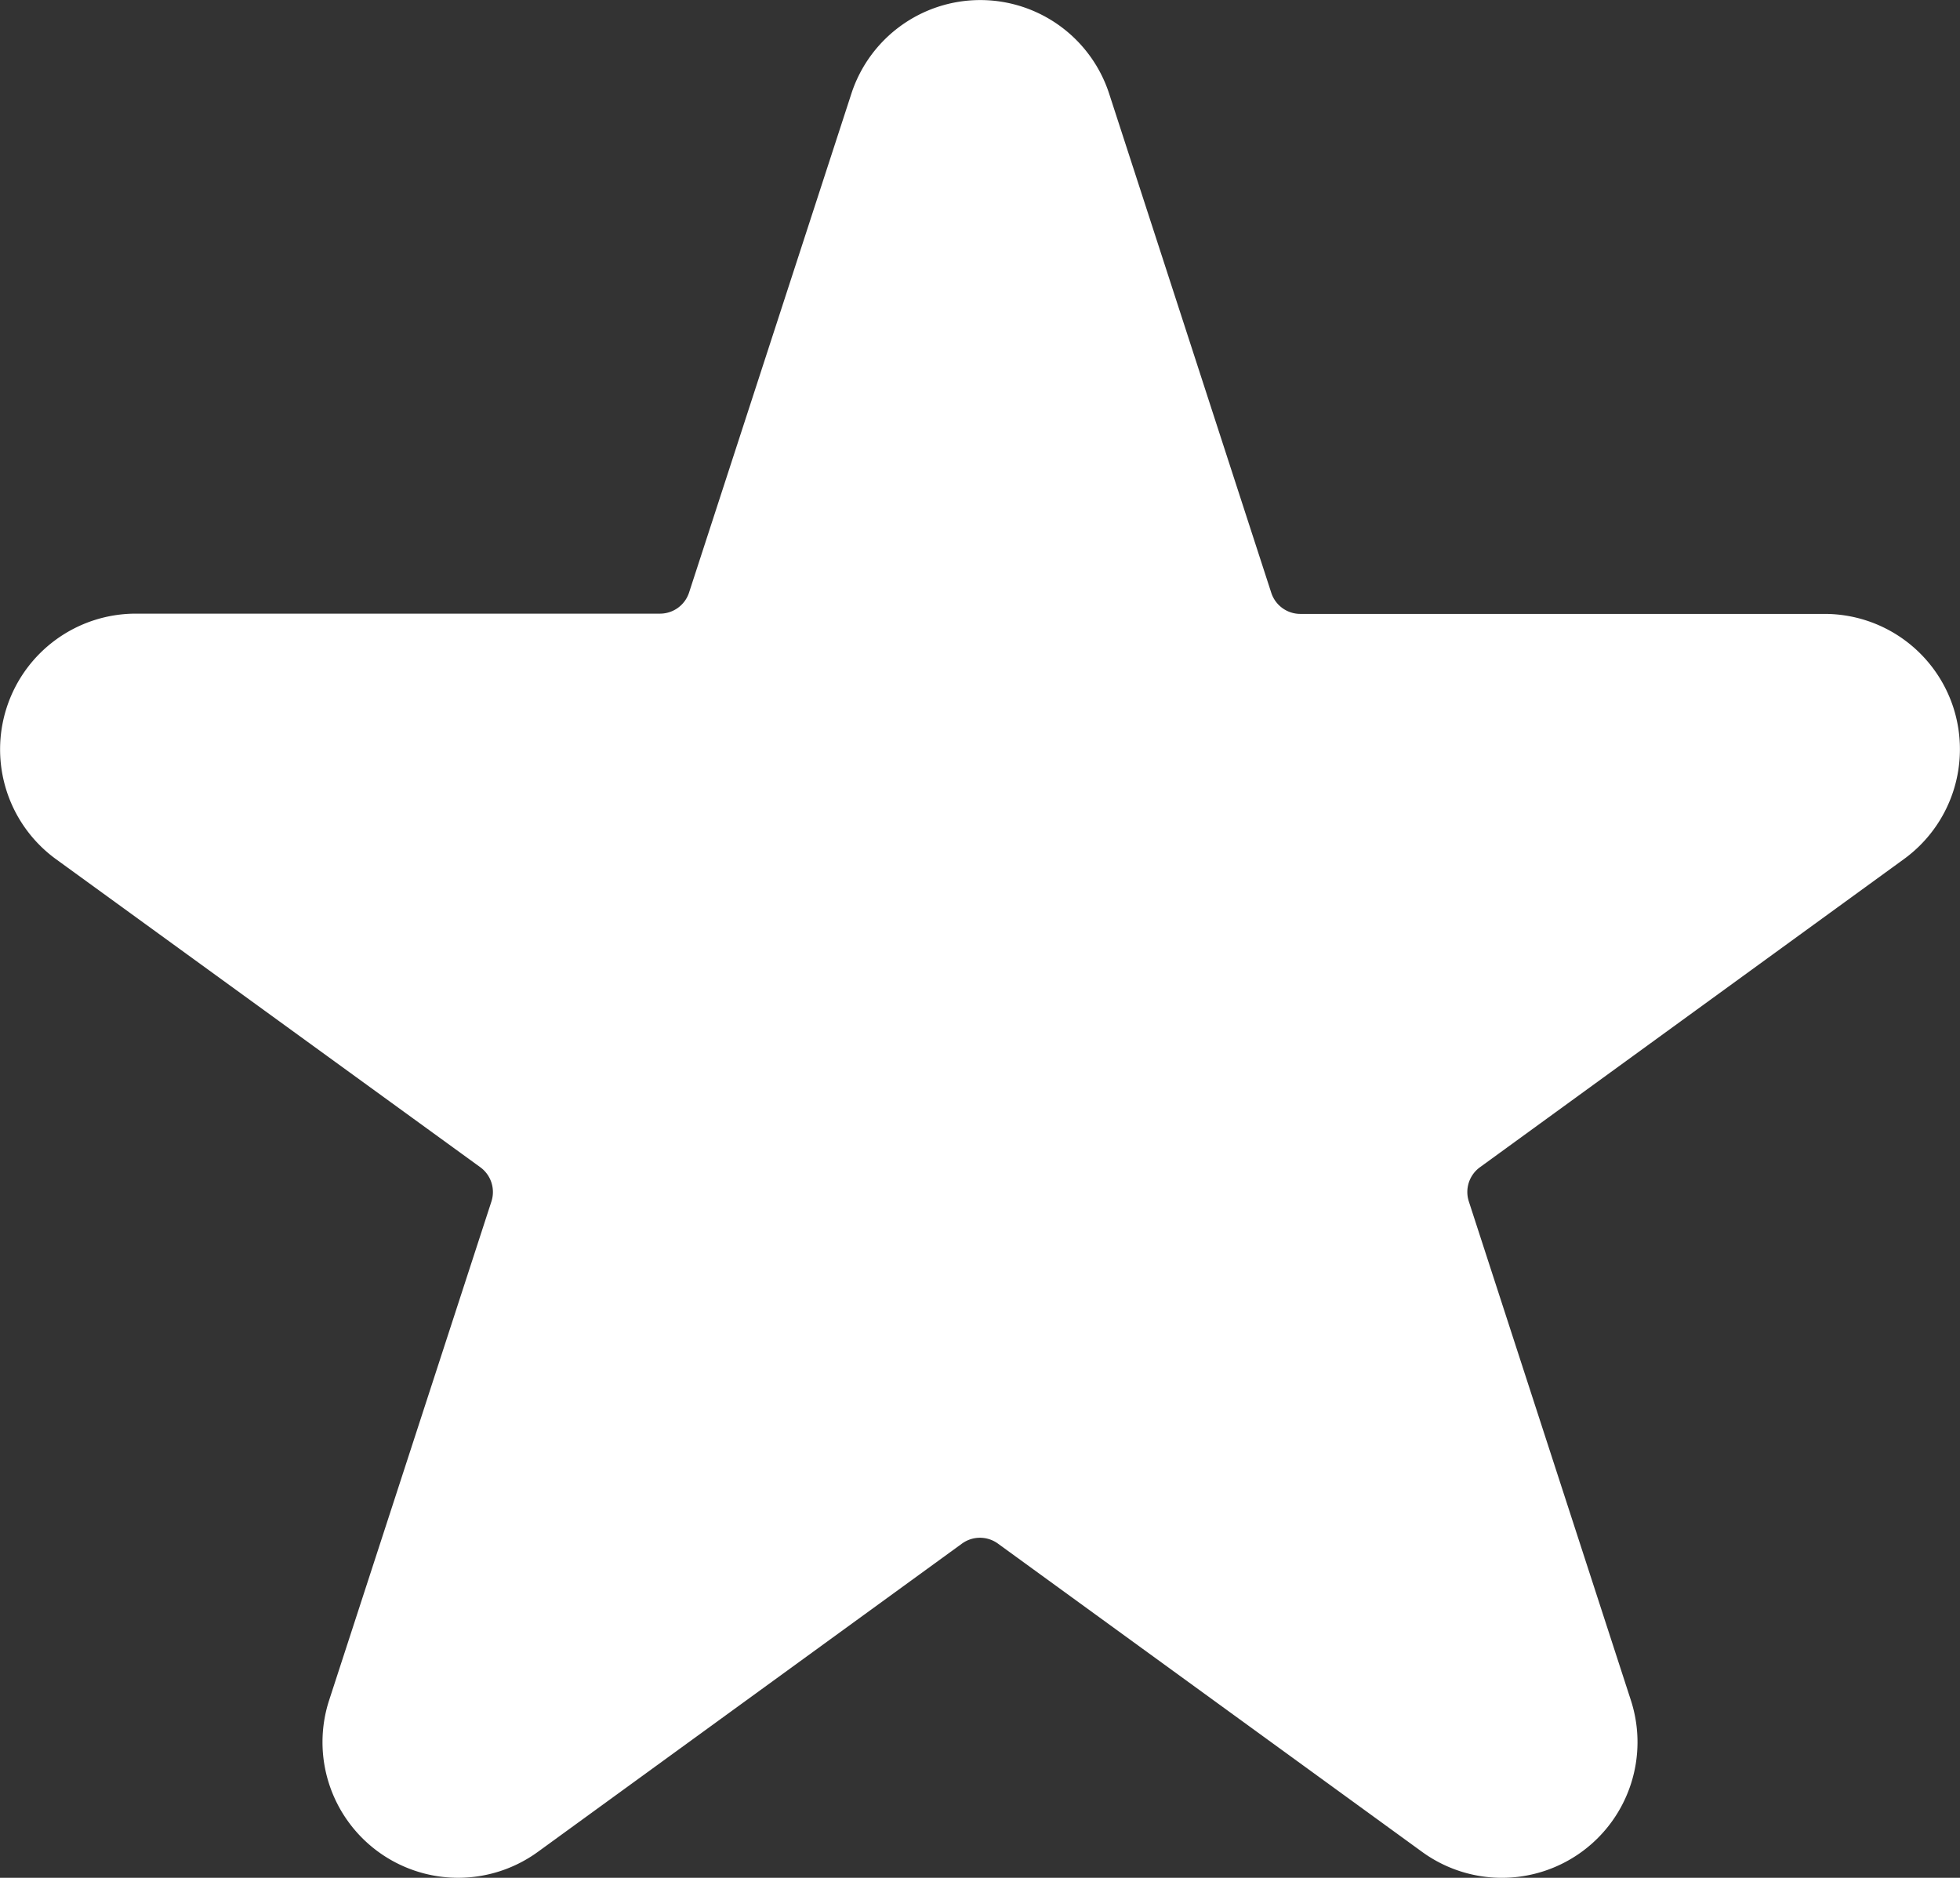 <svg id="Layer_1" data-name="Layer 1" xmlns="http://www.w3.org/2000/svg" viewBox="0 0 22.442 21.497"><rect x="0" y="0" width="22.442" height="21.497" fill="#333333" stroke="none"/><defs><style>.cls-1{fill:#fff;fill-rule:evenodd;}</style></defs><path class="cls-1" d="M22.366,8.1a1.55,1.55,0,0,0-1.477-1.072h-6a.35.35,0,0,1-.333-.242L12.7,1.073a1.552,1.552,0,0,0-2.952,0L7.89,6.783a.35.35,0,0,1-.333.242h-6A1.554,1.554,0,0,0,.64,9.835L5.5,13.363a.351.351,0,0,1,.127.391L3.769,19.463A1.553,1.553,0,0,0,6.159,21.2l4.856-3.529a.35.35,0,0,1,.411,0l4.858,3.53a1.553,1.553,0,0,0,2.389-1.738l-1.855-5.709a.35.35,0,0,1,.127-.391L21.8,9.835A1.554,1.554,0,0,0,22.366,8.1Z"/></svg>